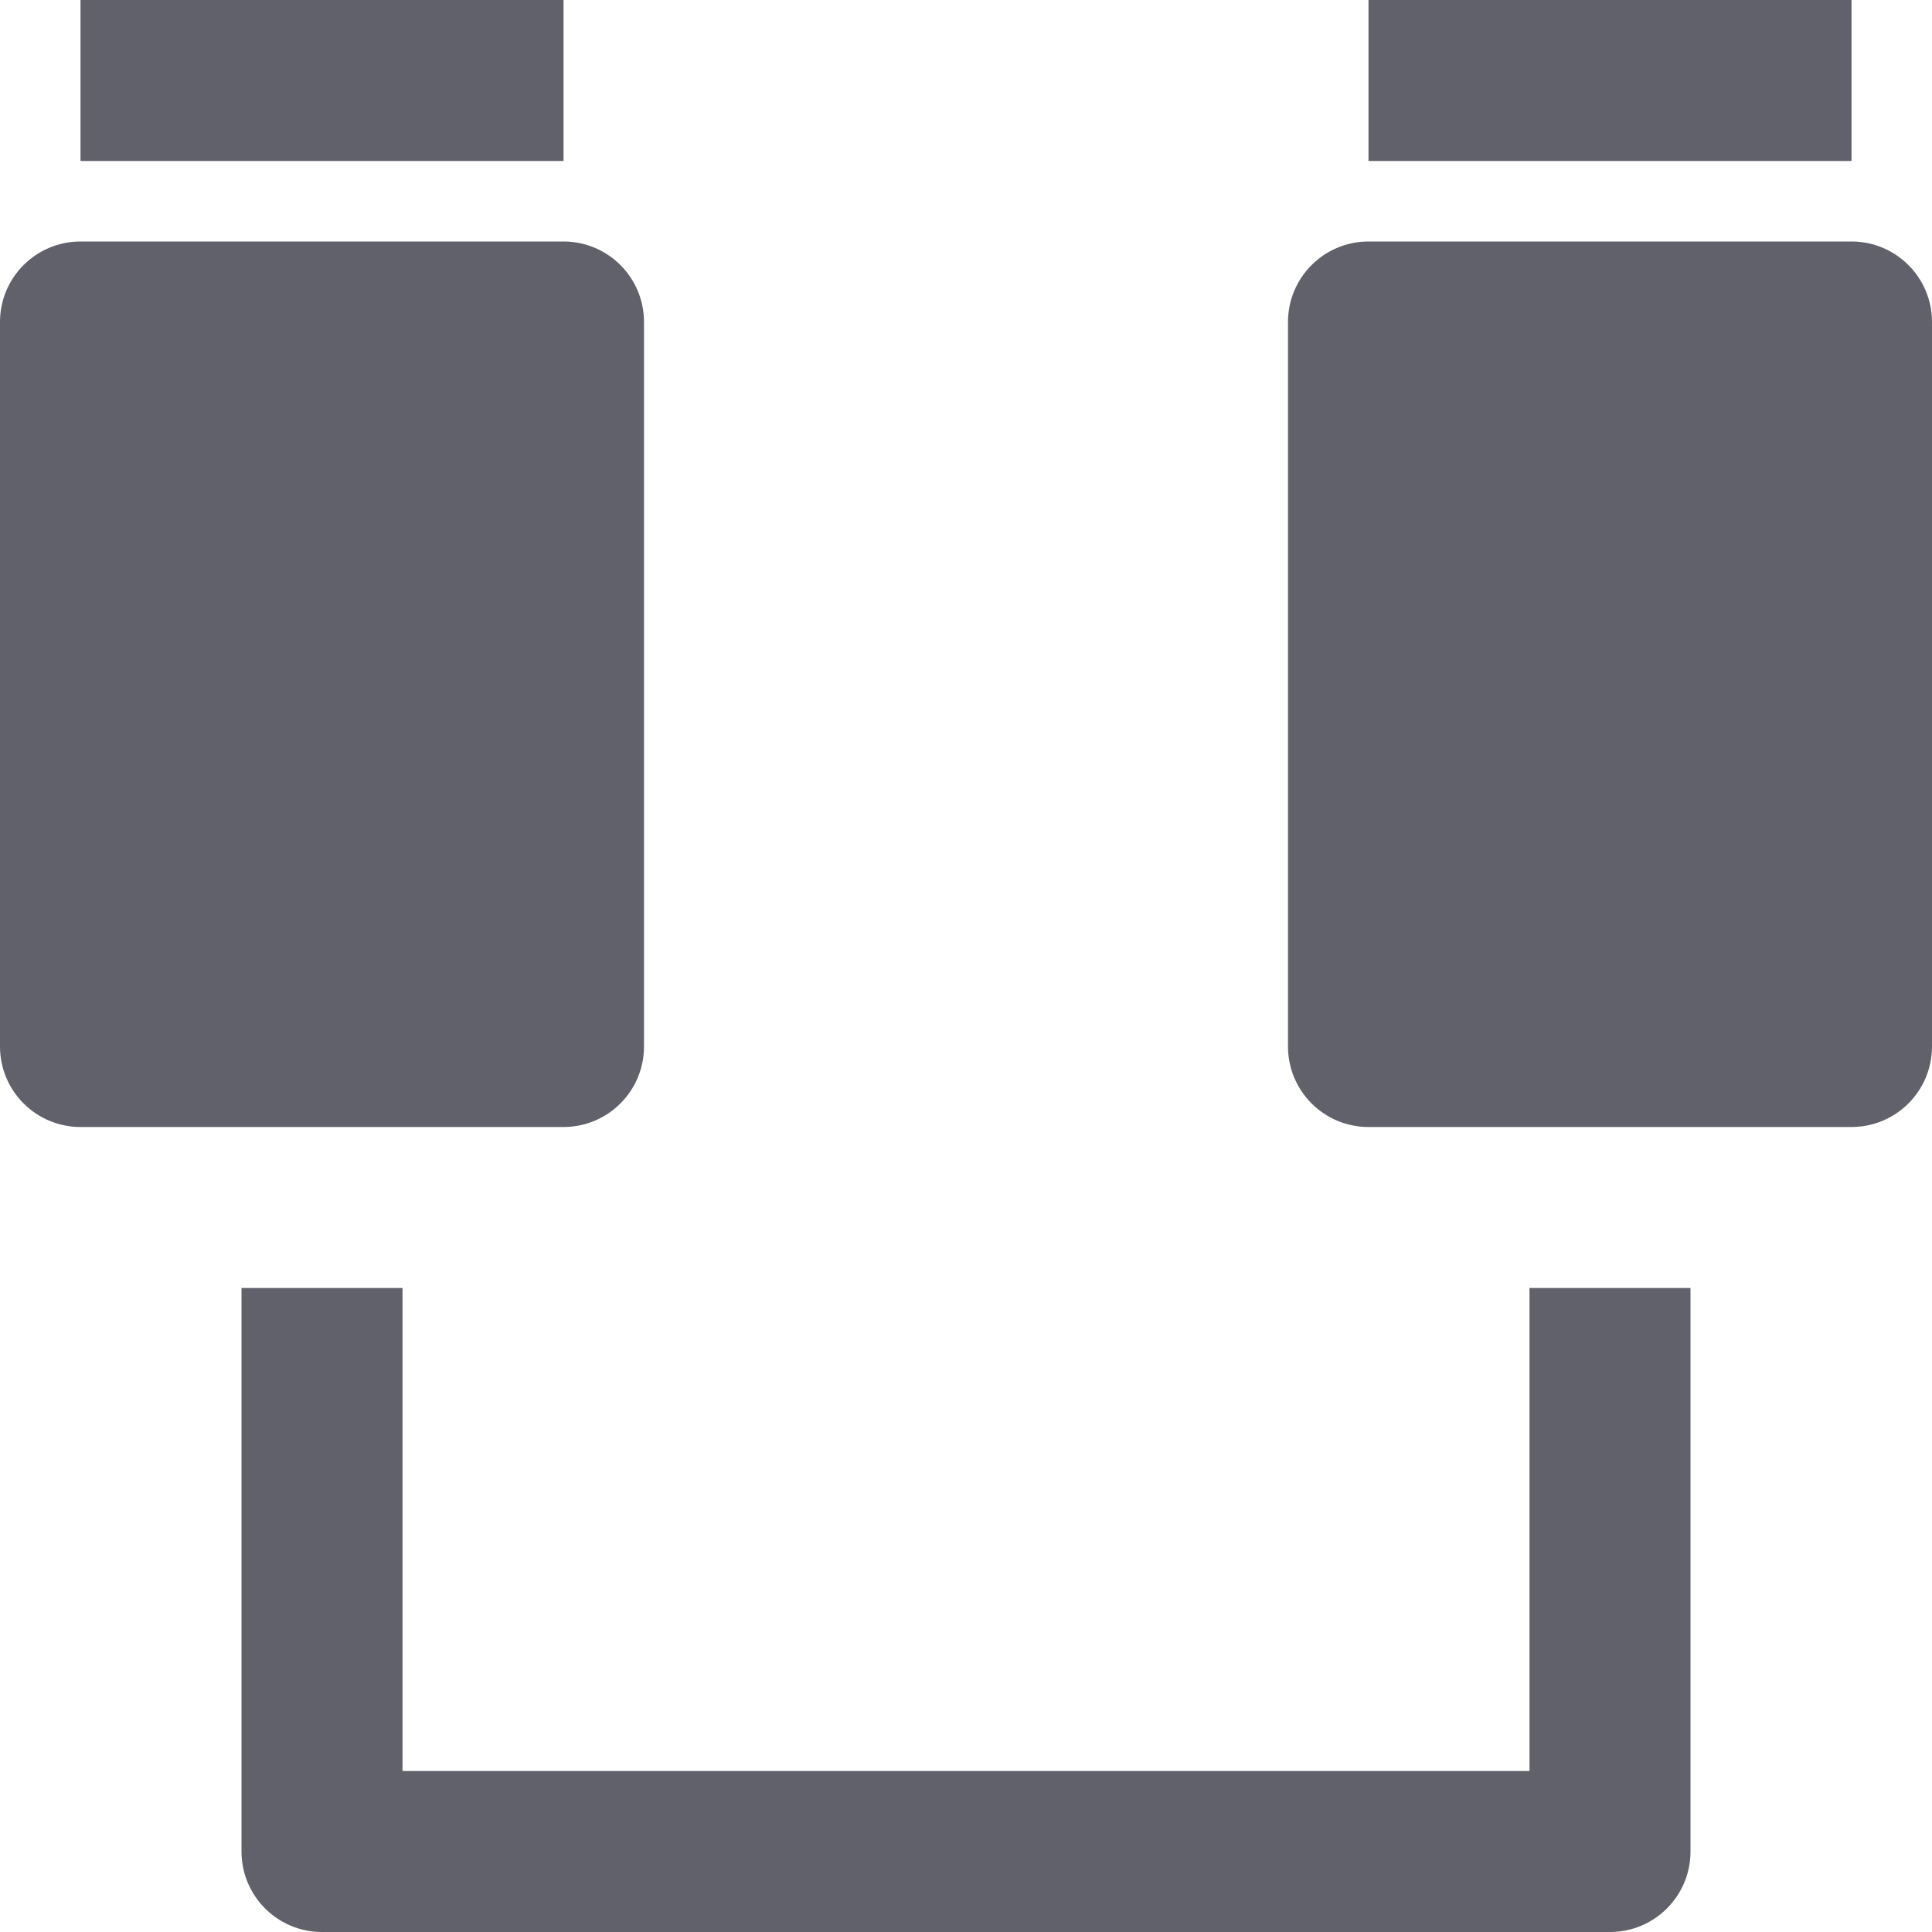 <svg xmlns="http://www.w3.org/2000/svg" height="24" width="24" viewBox="0 0 24 24"><path data-color="color-2" fill="#61616b" d="M19,22H5v-6H3v7c0,0.552,0.447,1,1,1h16c0.553,0,1-0.448,1-1v-7h-2V22z"></path> <path fill="#61616b" d="M8,13V4c0-0.552-0.447-1-1-1H1C0.447,3,0,3.448,0,4v9c0,0.552,0.447,1,1,1h6C7.553,14,8,13.552,8,13z"></path> <path fill="#61616b" d="M23,3h-6c-0.553,0-1,0.448-1,1v9c0,0.552,0.447,1,1,1h6c0.553,0,1-0.448,1-1V4C24,3.448,23.553,3,23,3z"></path> <rect x="17" fill="#61616b" width="6" height="2"></rect> <rect x="1" fill="#61616b" width="6" height="2"></rect></svg>